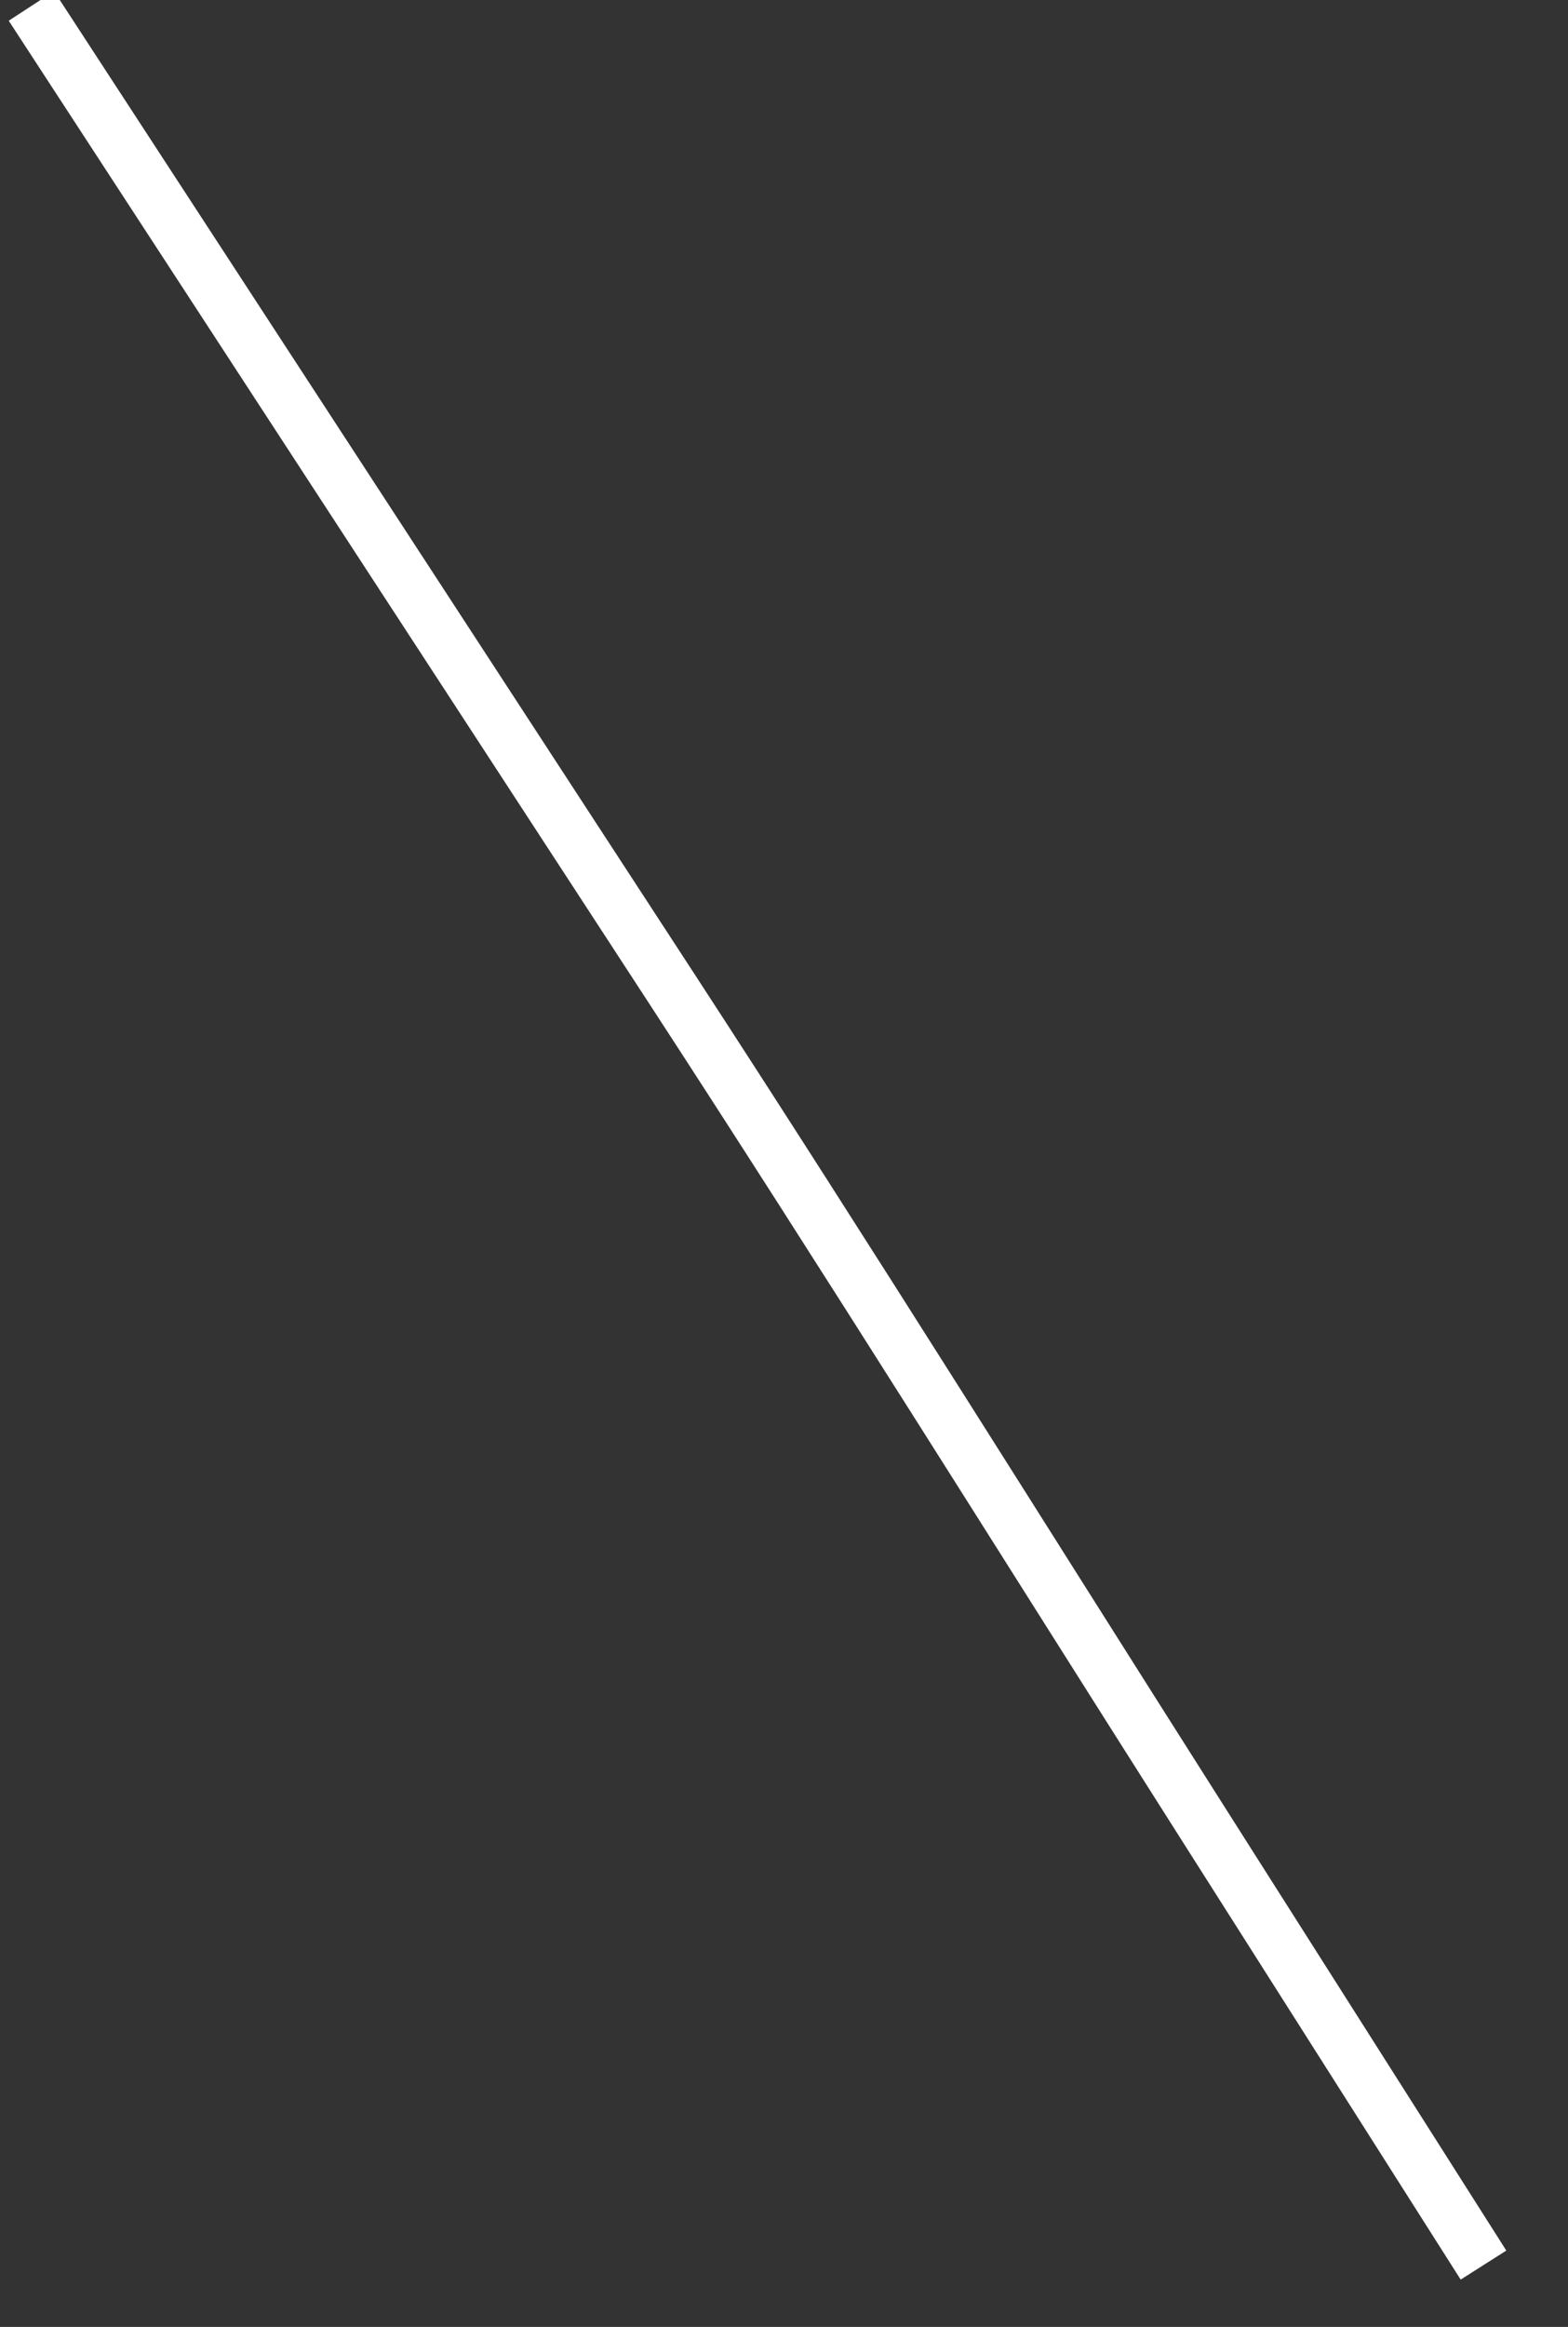 ﻿<?xml version="1.0" encoding="utf-8"?>
<svg version="1.1" xmlns:xlink="http://www.w3.org/1999/xlink" width="29px" height="43px" xmlns="http://www.w3.org/2000/svg">
  <rect width="100%" height="100%" fill="#333333" stroke="none"/>
  <g transform="matrix(1 0 0 1 -556 -17994 )">
    <path d="M 0.58 0.11  C 4.509 6.135  8.439 12.159  12.368 18.184  C 15.694 23.285  18.919 28.454  22.185 33.593  C 23.935 36.348  25.686 39.102  27.437 41.857  " stroke-width="1" stroke="#ffffff" fill="none" transform="matrix(1 0 0 1 556 17994 )" />
  </g>
</svg>